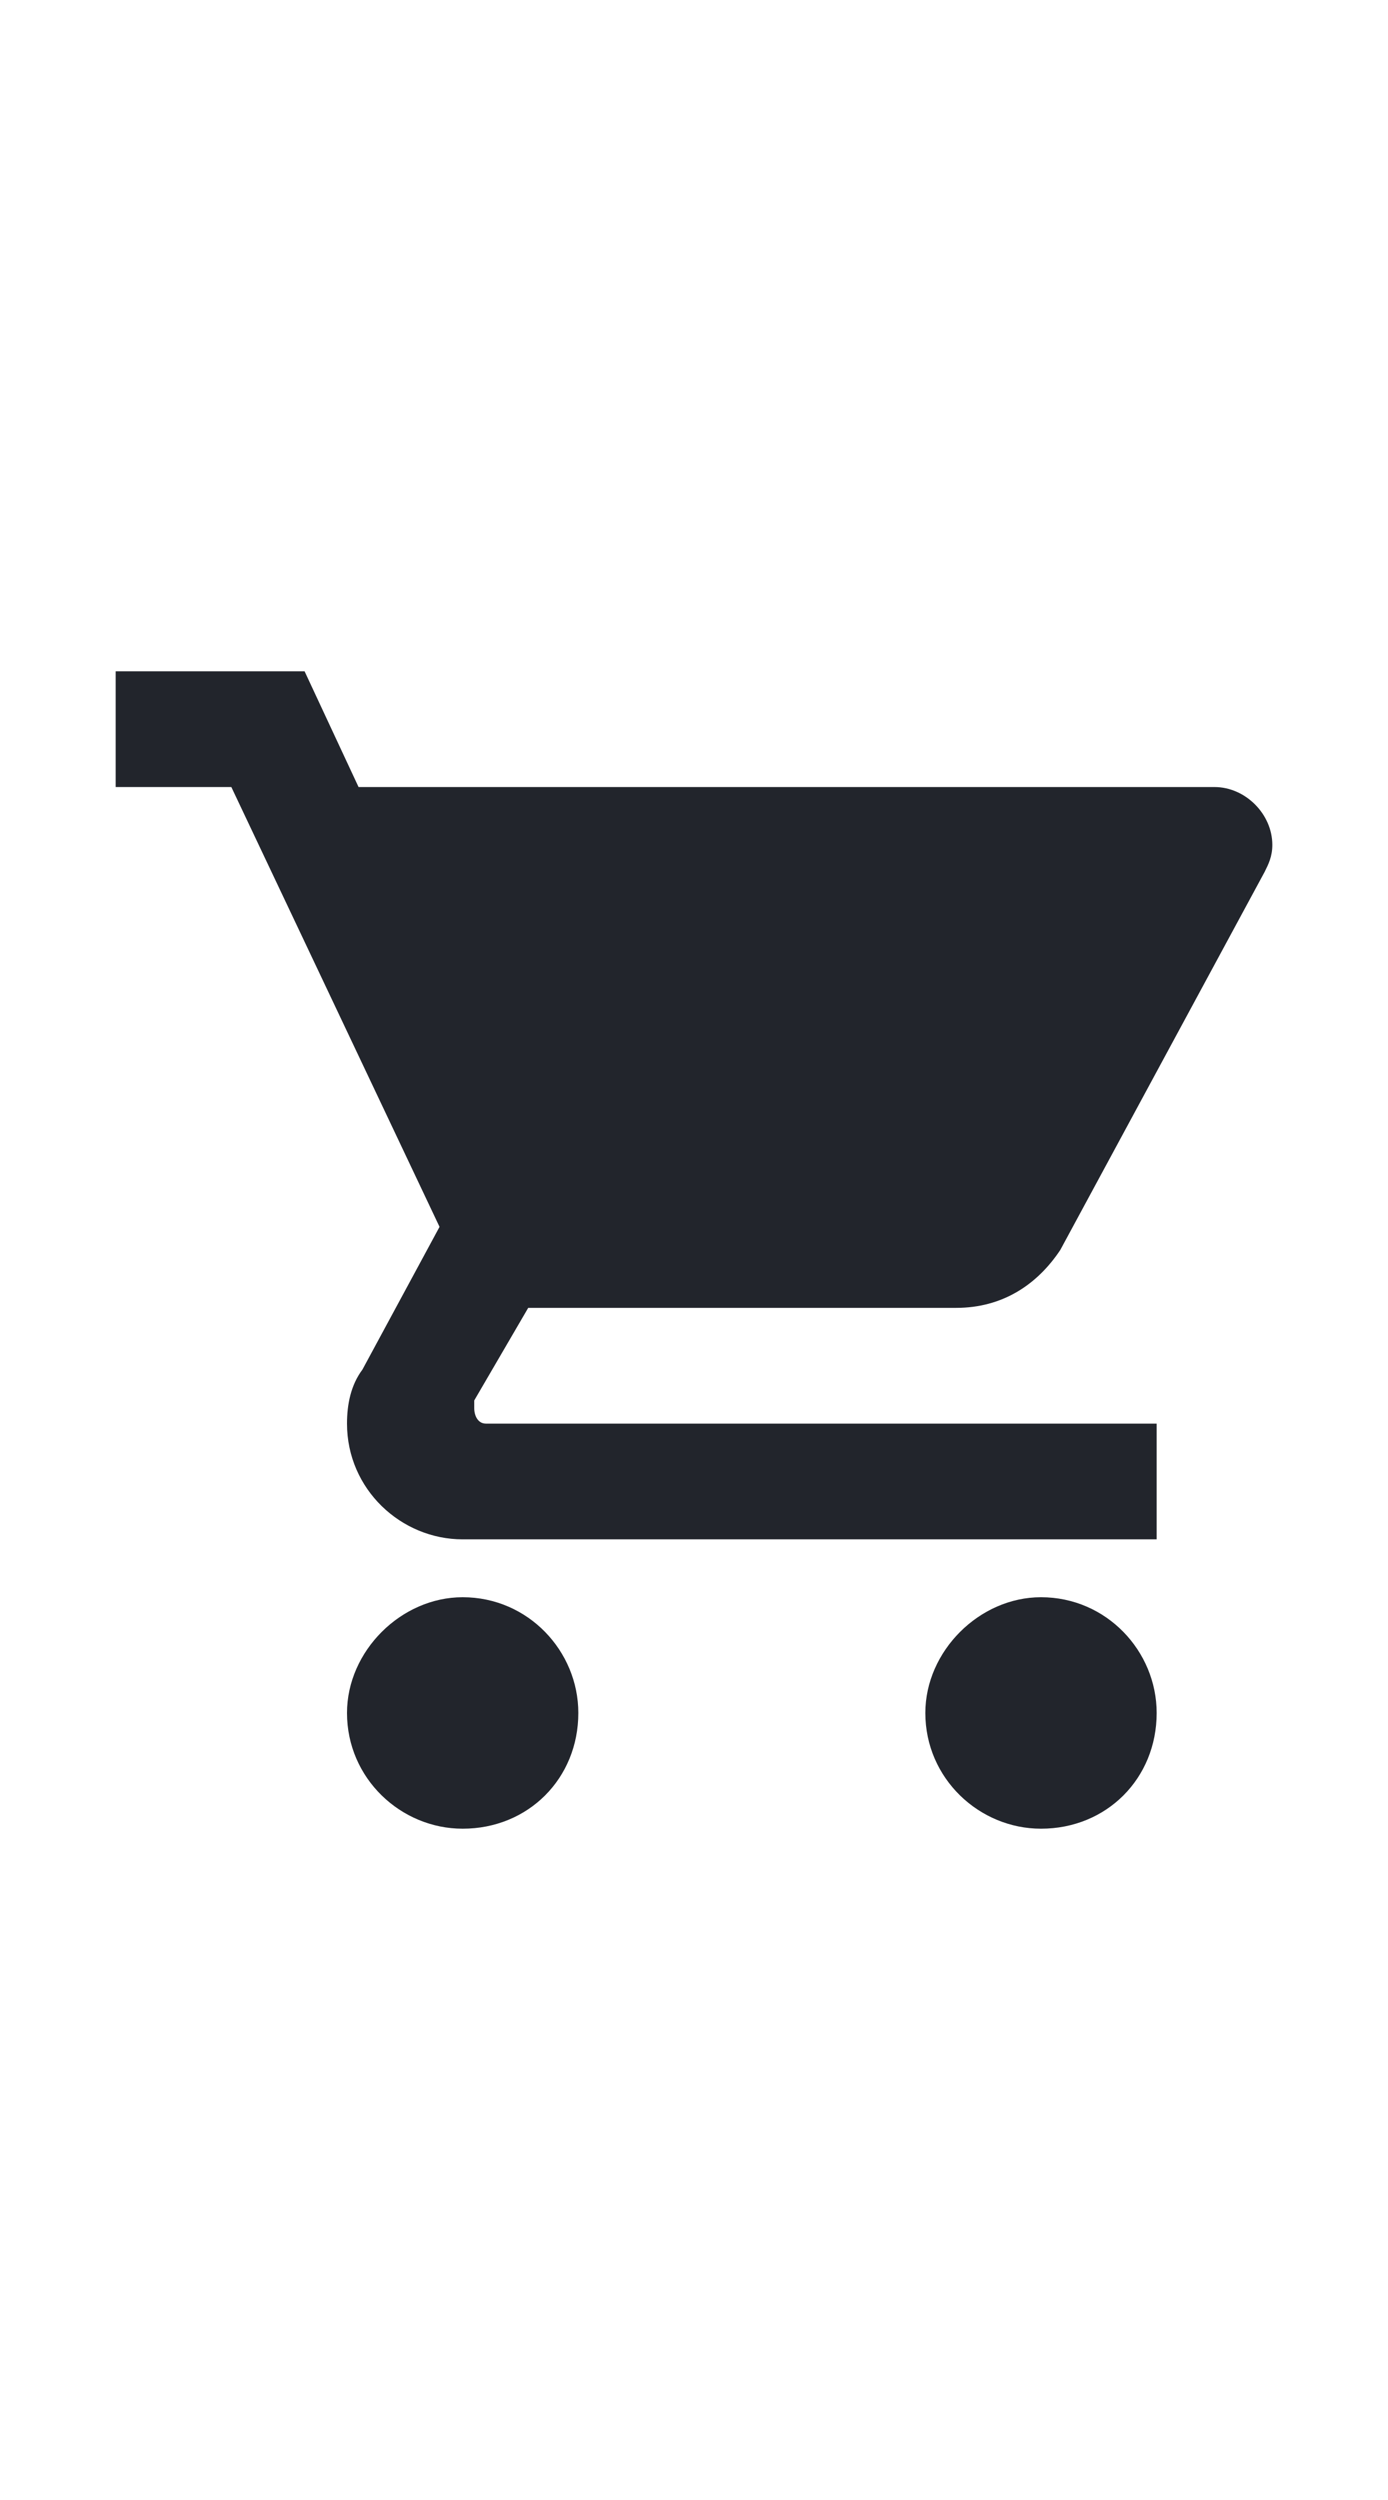 <svg fill="#22252c" width="20px" xmlns="http://www.w3.org/2000/svg" viewBox="0 0 36 36"><title>shopping cart</title><path d="M27 27C25.4 27 24 28.4 24 30 24 31.7 25.4 33 27 33 28.7 33 30 31.7 30 30 30 28.4 28.7 27 27 27L27 27ZM3 3L3 6 6 6 11.4 17.4 9.4 21.1C9.1 21.5 9 22 9 22.5 9 24.2 10.4 25.5 12 25.5L30 25.5 30 22.5 12.6 22.5C12.4 22.5 12.3 22.3 12.3 22.1L12.3 21.9 13.7 19.5 24.8 19.5C26 19.5 26.9 18.9 27.5 18L32.8 8.2C32.9 8 33 7.8 33 7.5 33 6.7 32.3 6 31.5 6L9.3 6 7.9 3 3 3ZM12 27C10.4 27 9 28.4 9 30 9 31.7 10.4 33 12 33 13.7 33 15 31.7 15 30 15 28.4 13.7 27 12 27L12 27Z"></path></svg>